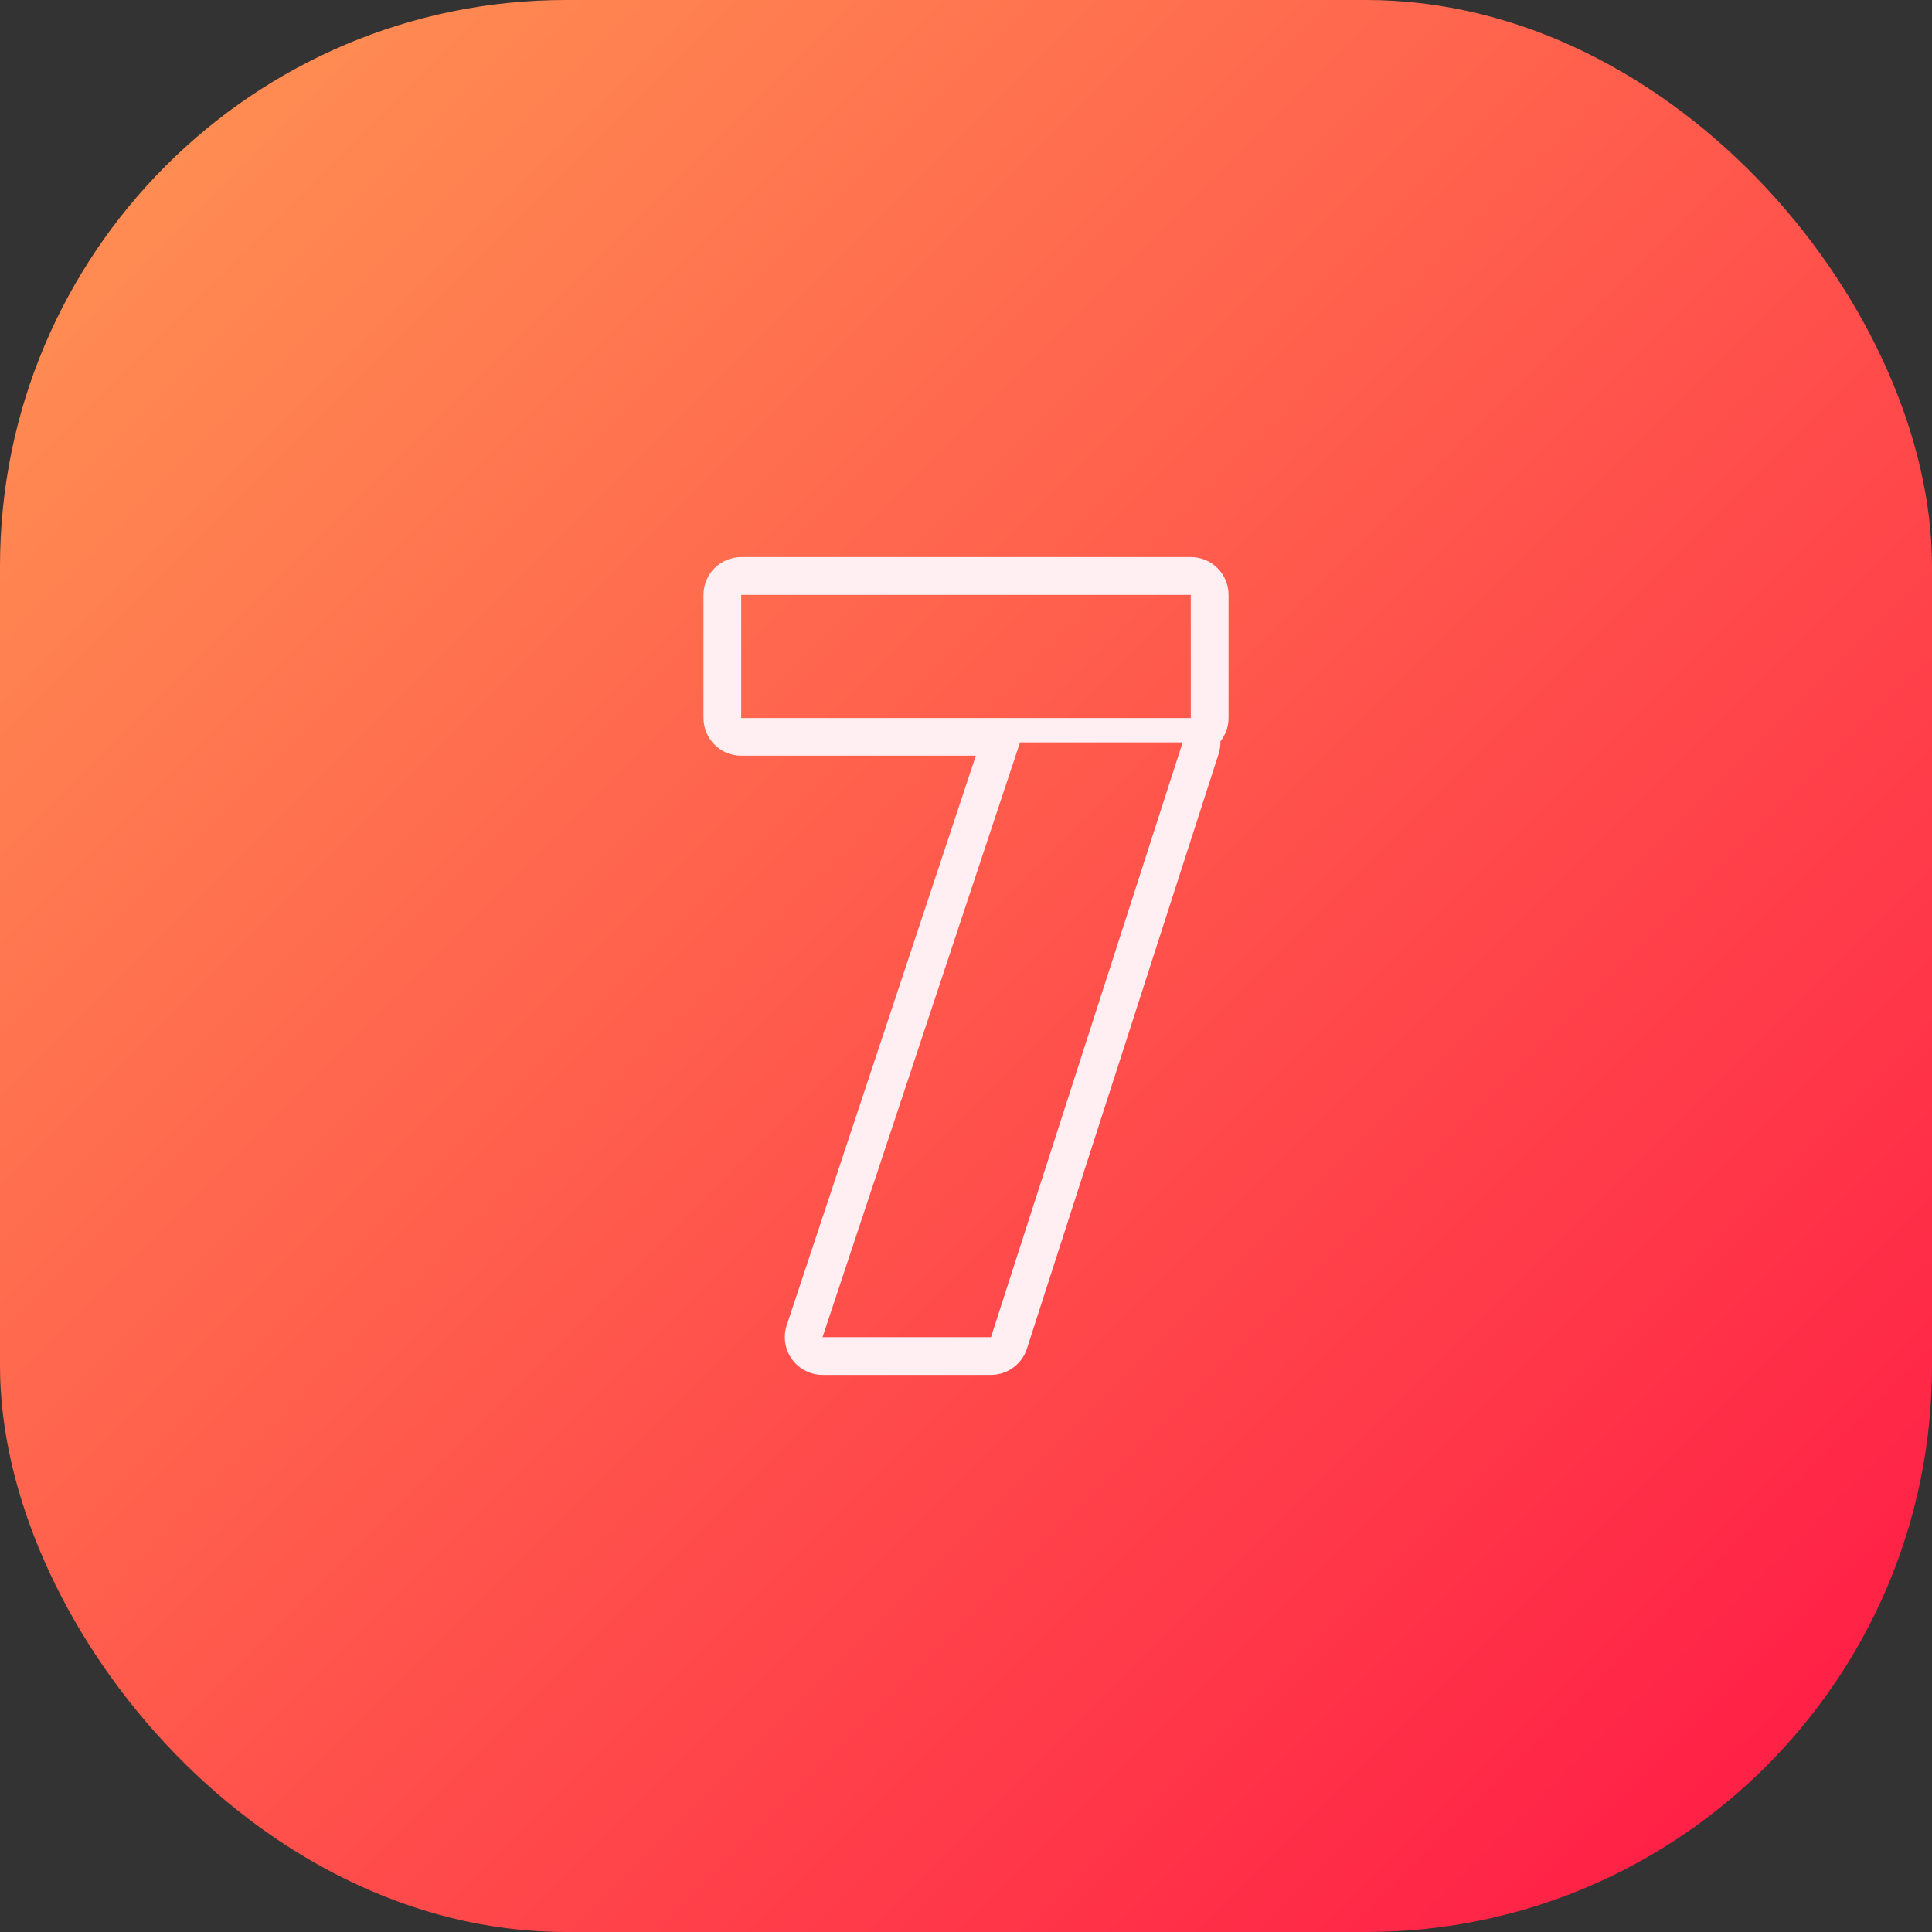 <svg id="Layer_2" viewBox="0 0 512 512" xmlns="http://www.w3.org/2000/svg" xmlns:xlink="http://www.w3.org/1999/xlink" data-name="Layer 2"><rect x="0" y="0" width="512" height="512" fill="#333333" stroke="none"/><linearGradient id="linear-gradient" gradientUnits="userSpaceOnUse" x1="43.93" x2="468.07" y1="43.93" y2="468.07"><stop offset="0" stop-color="#ff8c52"/><stop offset="1" stop-color="#ff2146"/></linearGradient><g id="Icon"><g id="_7" data-name="7"><rect fill="url(#linear-gradient)" height="512" rx="150" width="512"/><path d="m315.57 147.64h-119.14c-5.52 0-10 4.48-10 10v32.63c0 5.52 4.48 10 10 10h62.18l-50.12 150.94c-1.01 3.05-.5 6.4 1.38 9 1.88 2.61 4.9 4.15 8.11 4.15h44.64c4.34 0 8.19-2.8 9.52-6.93l50.8-157.63c.35-1.09.51-2.21.48-3.33 1.35-1.71 2.16-3.86 2.16-6.21v-32.63c0-5.52-4.48-10-10-10zm-52.95 206.73h-44.64l52.34-157.63h43.1zm52.95-164.09h-119.14v-32.63h119.14z" fill="#ffeef2"/></g></g></svg>